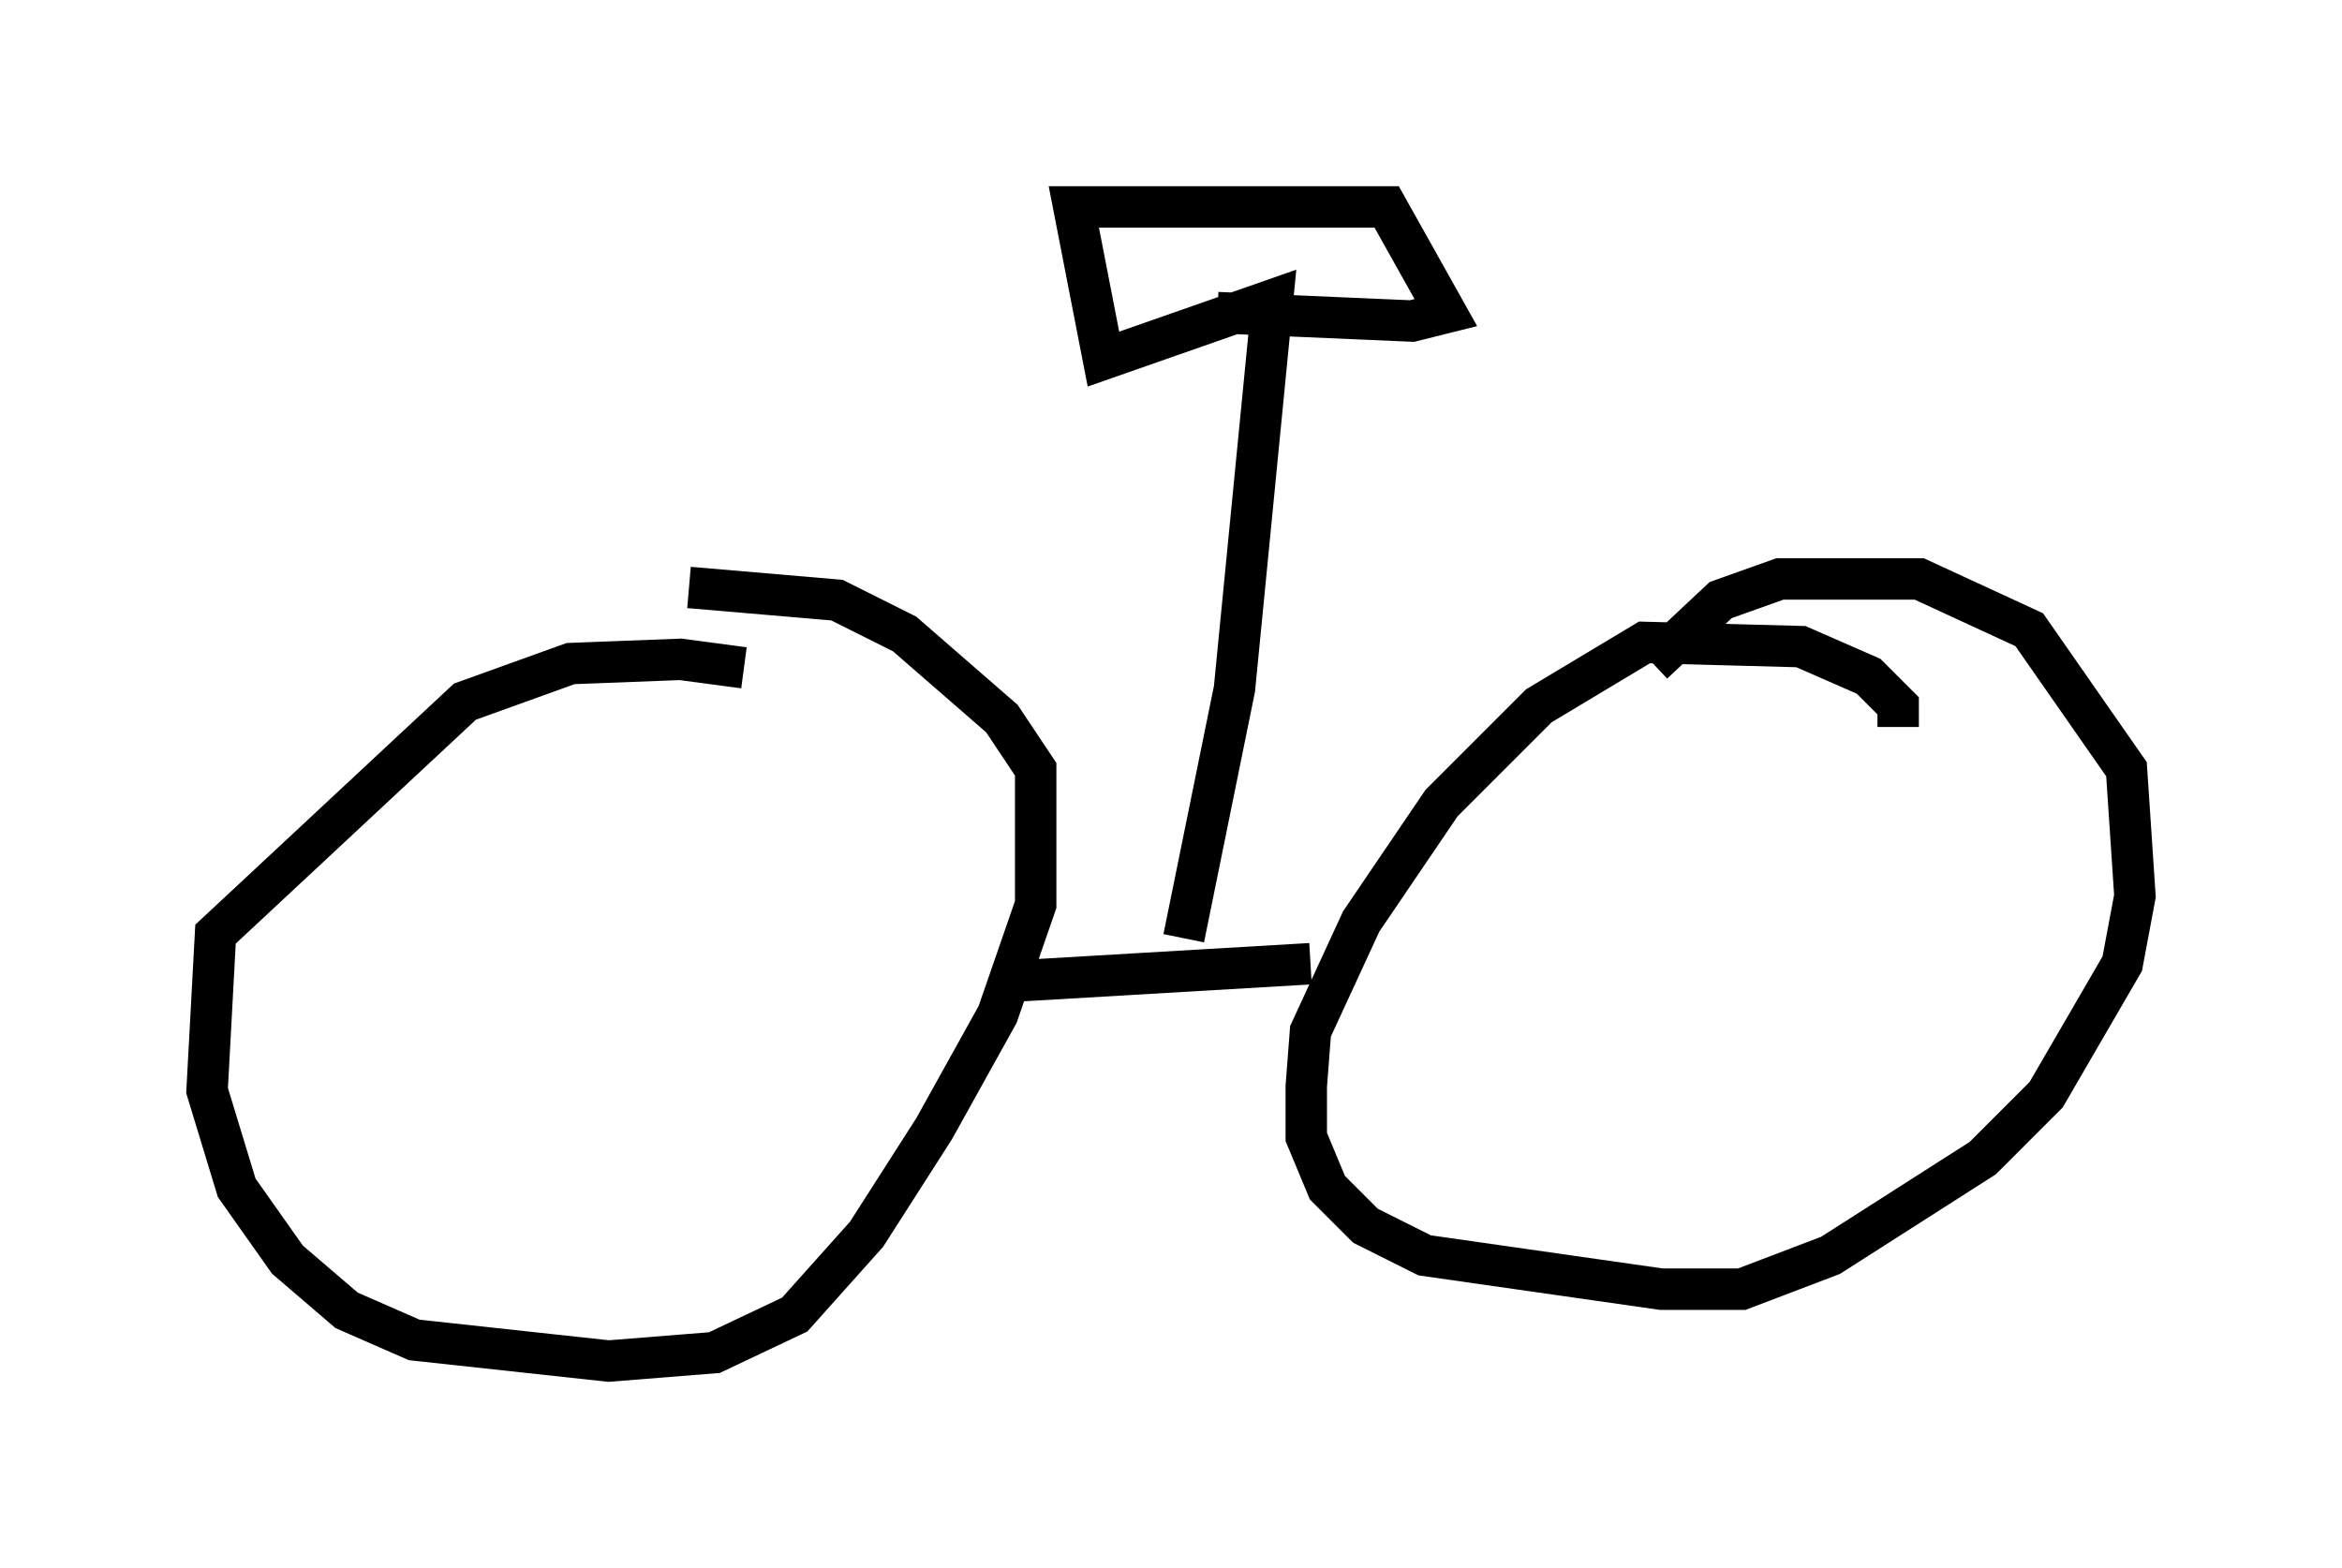 <?xml version="1.0" encoding="utf-8" ?>
<svg baseProfile="full" height="37.869" version="1.1" width="56.551" xmlns="http://www.w3.org/2000/svg" xmlns:ev="http://www.w3.org/2001/xml-events" xmlns:xlink="http://www.w3.org/1999/xlink"><defs /><rect fill="white" height="37.869" width="56.551" x="0" y="0" /><path d="M18.781, 16.842 m-0.817, -0.715 l-1.531, -0.204 -2.654, 0.102 l-2.552, 0.919 -6.023, 5.615 l-0.204, 3.777 0.715, 2.348 l1.225, 1.735 1.429, 1.225 l1.633, 0.715 4.696, 0.51 l2.552, -0.204 1.94, -0.919 l1.735, -1.94 1.633, -2.552 l1.531, -2.756 0.919, -2.654 l0.0, -3.267 -0.817, -1.225 l-2.348, -2.042 -1.633, -0.817 l-3.573, -0.306 m8.065, 9.494 l6.942, -0.408 m14.19, -5.717 l0.0, -0.51 -0.715, -0.715 l-1.633, -0.715 -3.777, -0.102 l-2.552, 1.531 -2.348, 2.348 l-1.94, 2.858 -1.225, 2.654 l-0.102, 1.327 0.0, 1.225 l0.51, 1.225 0.919, 0.919 l1.429, 0.715 5.717, 0.817 l1.94, 0.0 2.144, -0.817 l3.675, -2.348 1.531, -1.531 l1.838, -3.165 0.306, -1.633 l-0.204, -3.063 -2.348, -3.369 l-2.654, -1.225 -3.369, 0.0 l-1.429, 0.51 -1.633, 1.531 m-11.331, 6.635 l1.225, -6.023 0.919, -9.392 l-4.083, 1.429 -0.715, -3.675 l7.554, 0.0 1.429, 2.552 l-0.817, 0.204 -4.696, -0.204 " fill="none" stroke="black" stroke-width="1" /></svg>